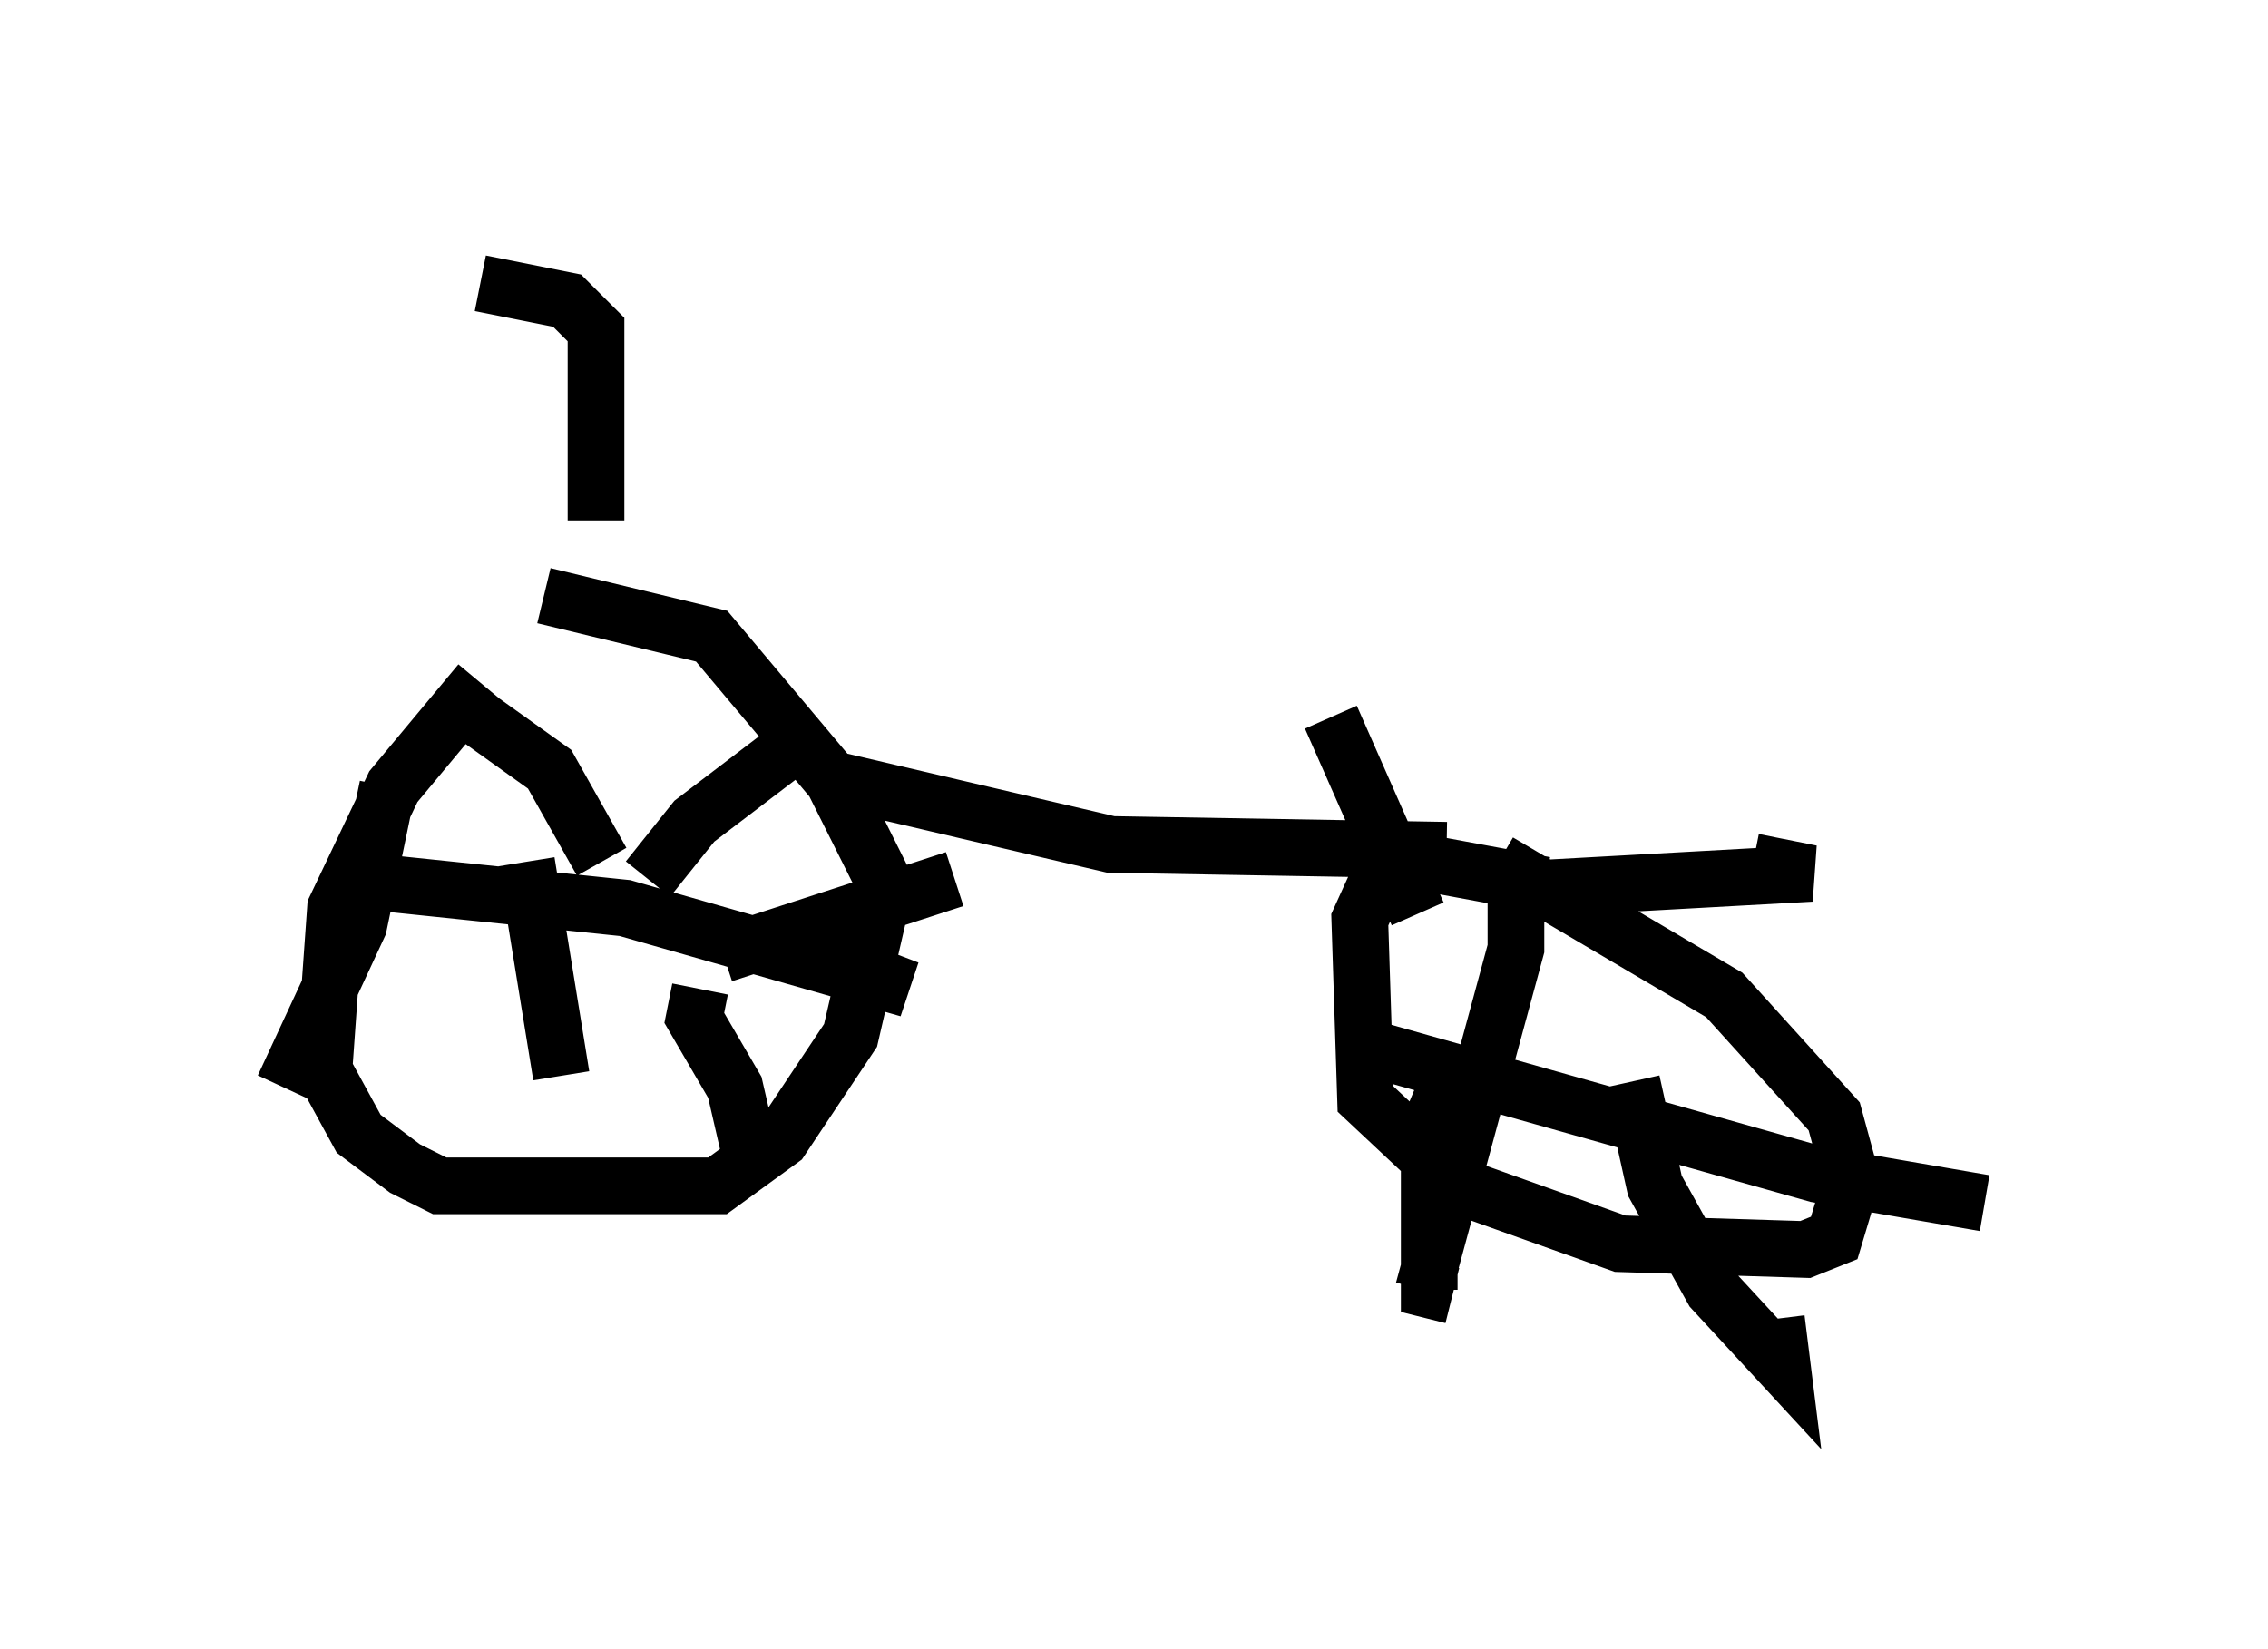<?xml version="1.0" encoding="utf-8" ?>
<svg baseProfile="full" height="29.09" version="1.1" width="40.013" xmlns="http://www.w3.org/2000/svg" xmlns:ev="http://www.w3.org/2001/xml-events" xmlns:xlink="http://www.w3.org/1999/xlink"><defs /><rect fill="white" height="29.09" width="40.013" x="0" y="0" /><path d="M9.594, 11.533 m-1.123, 0.51 l-1.531, 1.838 -1.021, 2.144 l-0.204, 2.858 0.613, 1.123 l0.817, 0.613 0.613, 0.306 l4.9, 0.0 1.123, -0.817 l1.225, -1.838 0.613, -2.654 l-0.919, -1.838 -2.144, -2.552 l-2.96, -0.715 m5.206, 3.267 l4.798, 1.123 5.921, 0.102 m1.735, 0.613 l-2.756, -0.51 -0.51, 1.123 l0.102, 3.165 1.633, 1.531 l2.858, 1.021 3.267, 0.102 l0.51, -0.204 0.306, -1.021 l-0.306, -1.123 -1.94, -2.144 l-3.981, -2.348 m0.306, 0.306 l0.0, 1.225 -1.633, 6.023 m-1.021, -4.288 l7.963, 2.246 2.96, 0.51 m-28.89, -5.717 l4.9, 0.51 5.002, 1.429 l-2.144, -0.817 m-3.267, -1.429 l-0.919, -1.633 -1.429, -1.021 m3.165, 2.96 l0.817, -1.021 2.144, -1.633 m-1.633, 3.981 l4.083, -1.327 m-4.492, 1.94 l-0.102, 0.51 0.715, 1.225 l0.306, 1.327 m-3.981, -5.308 l0.613, 3.777 m-3.063, -5.104 l-0.51, 2.45 -1.327, 2.858 m20.723, -0.51 l-0.51, 1.225 0.0, 2.858 l0.408, 0.102 m3.165, -3.777 l0.408, 1.838 1.021, 1.838 l1.225, 1.327 -0.102, -0.817 m-4.9, -7.554 l5.513, -0.306 -1.021, -0.204 m-5.921, 0.919 l-1.531, -3.471 m-12.965, -3.471 l0.0, -3.369 -0.51, -0.51 l-1.531, -0.306 " fill="none" stroke="black" stroke-width="1" /></svg>